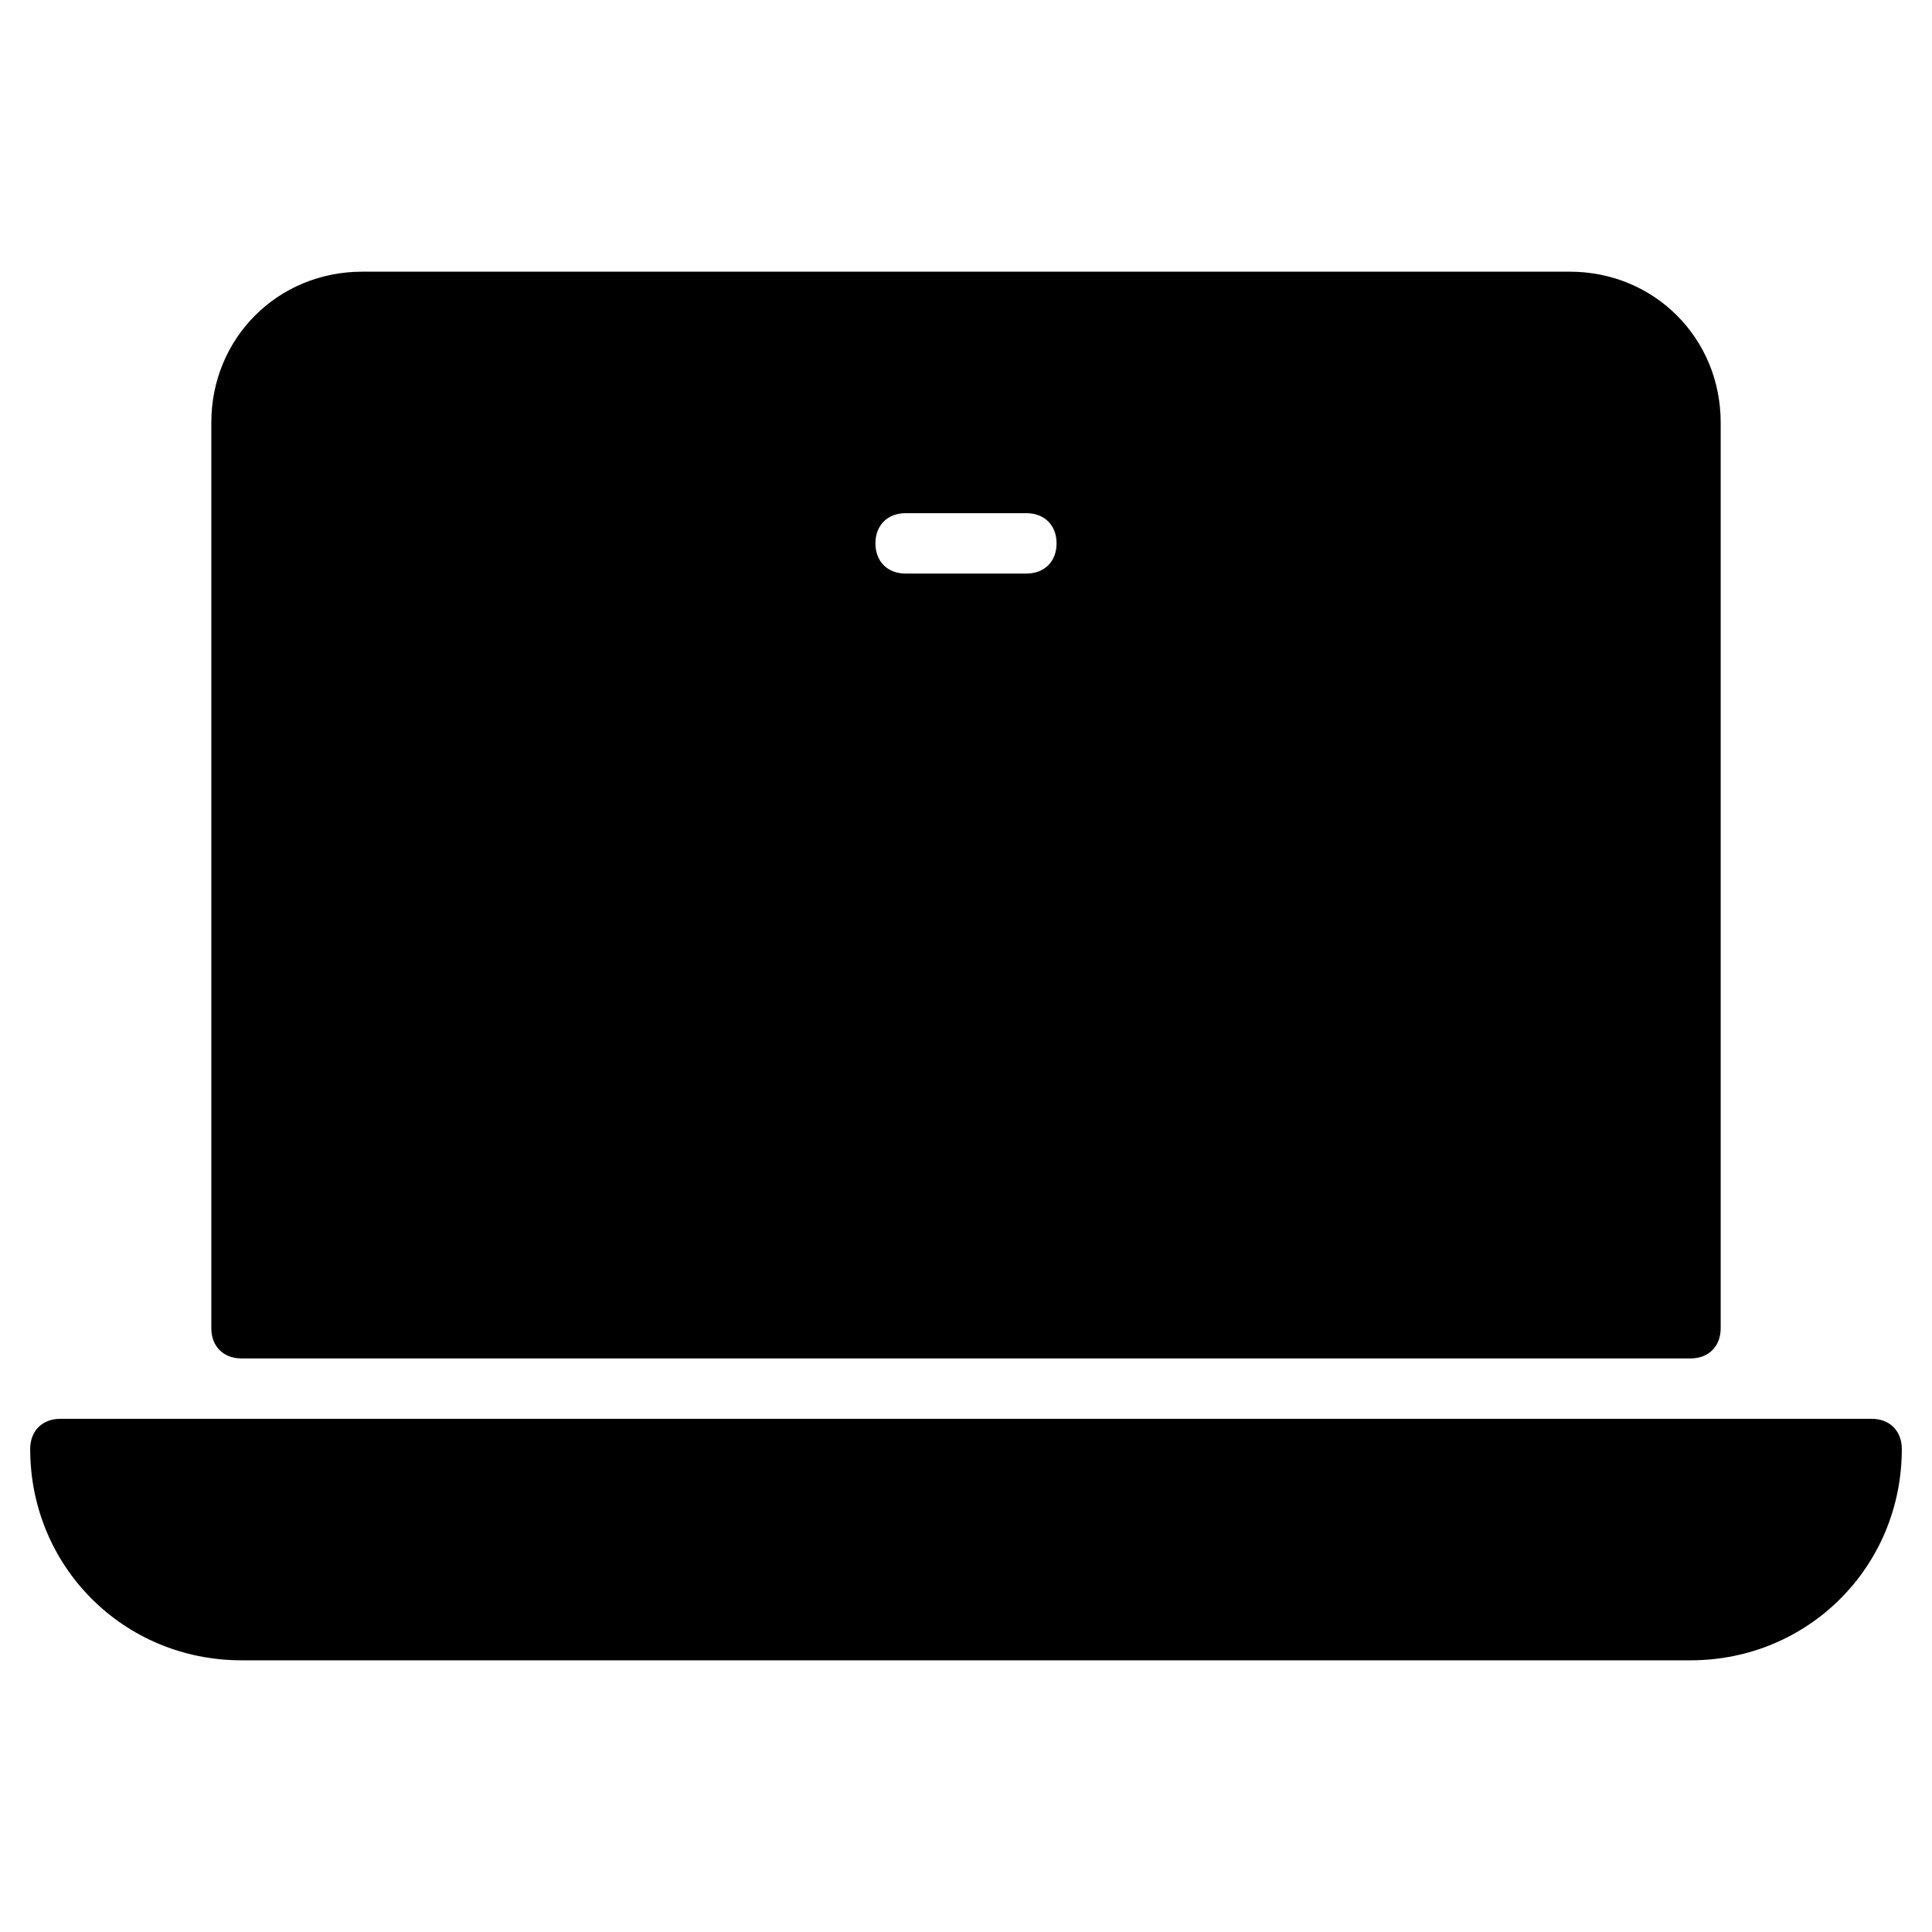 <?xml version="1.0" encoding="utf-8"?>
<!-- Generator: Adobe Illustrator 19.1.0, SVG Export Plug-In . SVG Version: 6.00 Build 0)  -->
<!DOCTYPE svg PUBLIC "-//W3C//DTD SVG 1.1//EN" "http://www.w3.org/Graphics/SVG/1.1/DTD/svg11.dtd">
<svg version="1.1" id="Layer_1" xmlns="http://www.w3.org/2000/svg" xmlns:xlink="http://www.w3.org/1999/xlink" x="0px" y="0px"
	 width="64px" height="64px" viewBox="0 0 64 64" enable-background="new 0 0 64 64" xml:space="preserve">
<path d="M52,9H12c-2.8,0-5,2.2-5,5v30c0,0.6,0.4,1,1,1h48c0.6,0,1-0.4,1-1V14C57,11.2,54.8,9,52,9z M34,19h-4c-0.6,0-1-0.4-1-1
	s0.4-1,1-1h4c0.6,0,1,0.4,1,1S34.6,19,34,19z"/>
<path d="M1,48L1,48c0,3.9,3.1,7,7,7h48c3.9,0,7-3.1,7-7l0,0c0-0.6-0.4-1-1-1H2C1.4,47,1,47.4,1,48z"/>
</svg>
